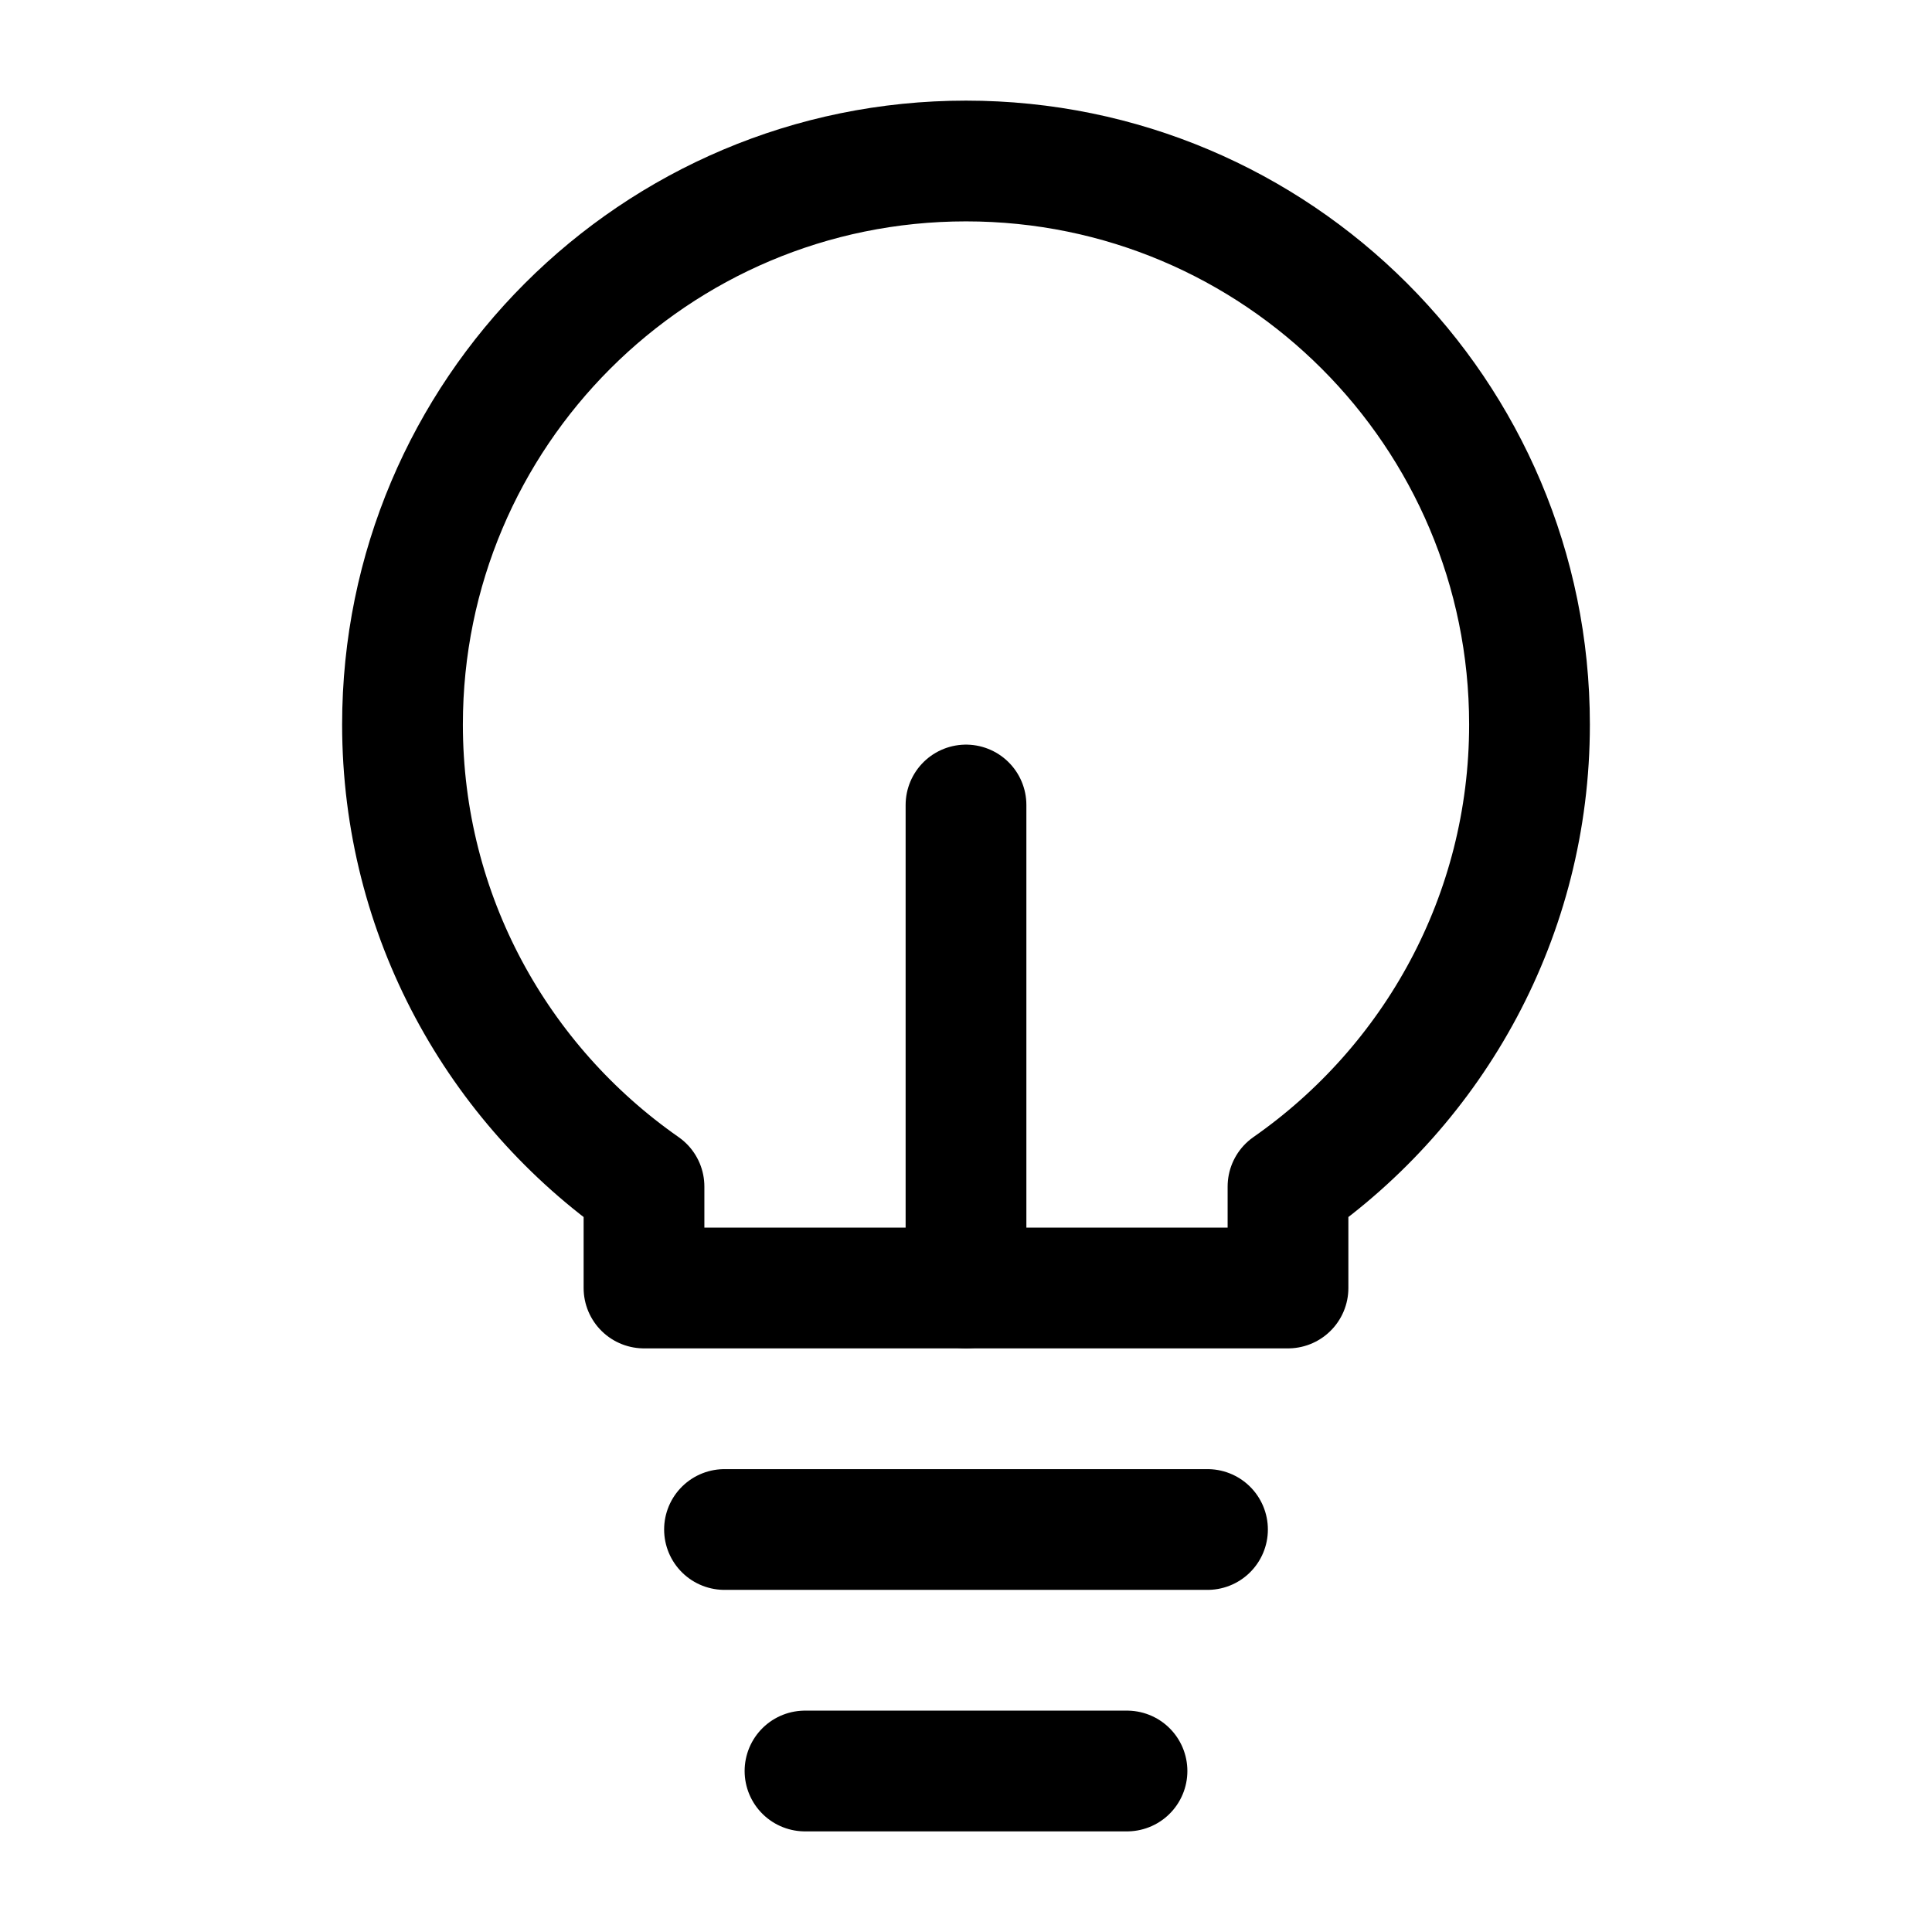<?xml version="1.0" encoding="UTF-8"?>
<svg width="24px" height="24px" viewBox="0 0 24 24" version="1.1" xmlns="http://www.w3.org/2000/svg" xmlns:xlink="http://www.w3.org/1999/xlink">
    <!-- Generator: Sketch 48.2 (47327) - http://www.bohemiancoding.com/sketch -->
    <title>lighbulb</title>
    <desc>Created with Sketch.</desc>
    <defs></defs>
    <g id="Page-1" stroke="none" stroke-width="1" fill="none" fill-rule="evenodd" stroke-linecap="round" stroke-linejoin="round">
        <g id="lighbulb" stroke="#000000" stroke-width="1.5">
            <path d="M12,16 L12,10" id="Stroke-1"></path>
            <path d="M19,9 C19,5.134 15.866,2 12,2 C8.134,2 5,5.134 5,9 C5,11.377 6.188,13.475 8,14.74 L8,16 L16,16 L16,14.74 C17.812,13.475 19,11.377 19,9 Z" id="Stroke-2"></path>
            <path d="M9,19 L15,19" id="Stroke-4"></path>
            <path d="M10,22 L14,22" id="Stroke-6"></path>
        </g>
    </g>
</svg>